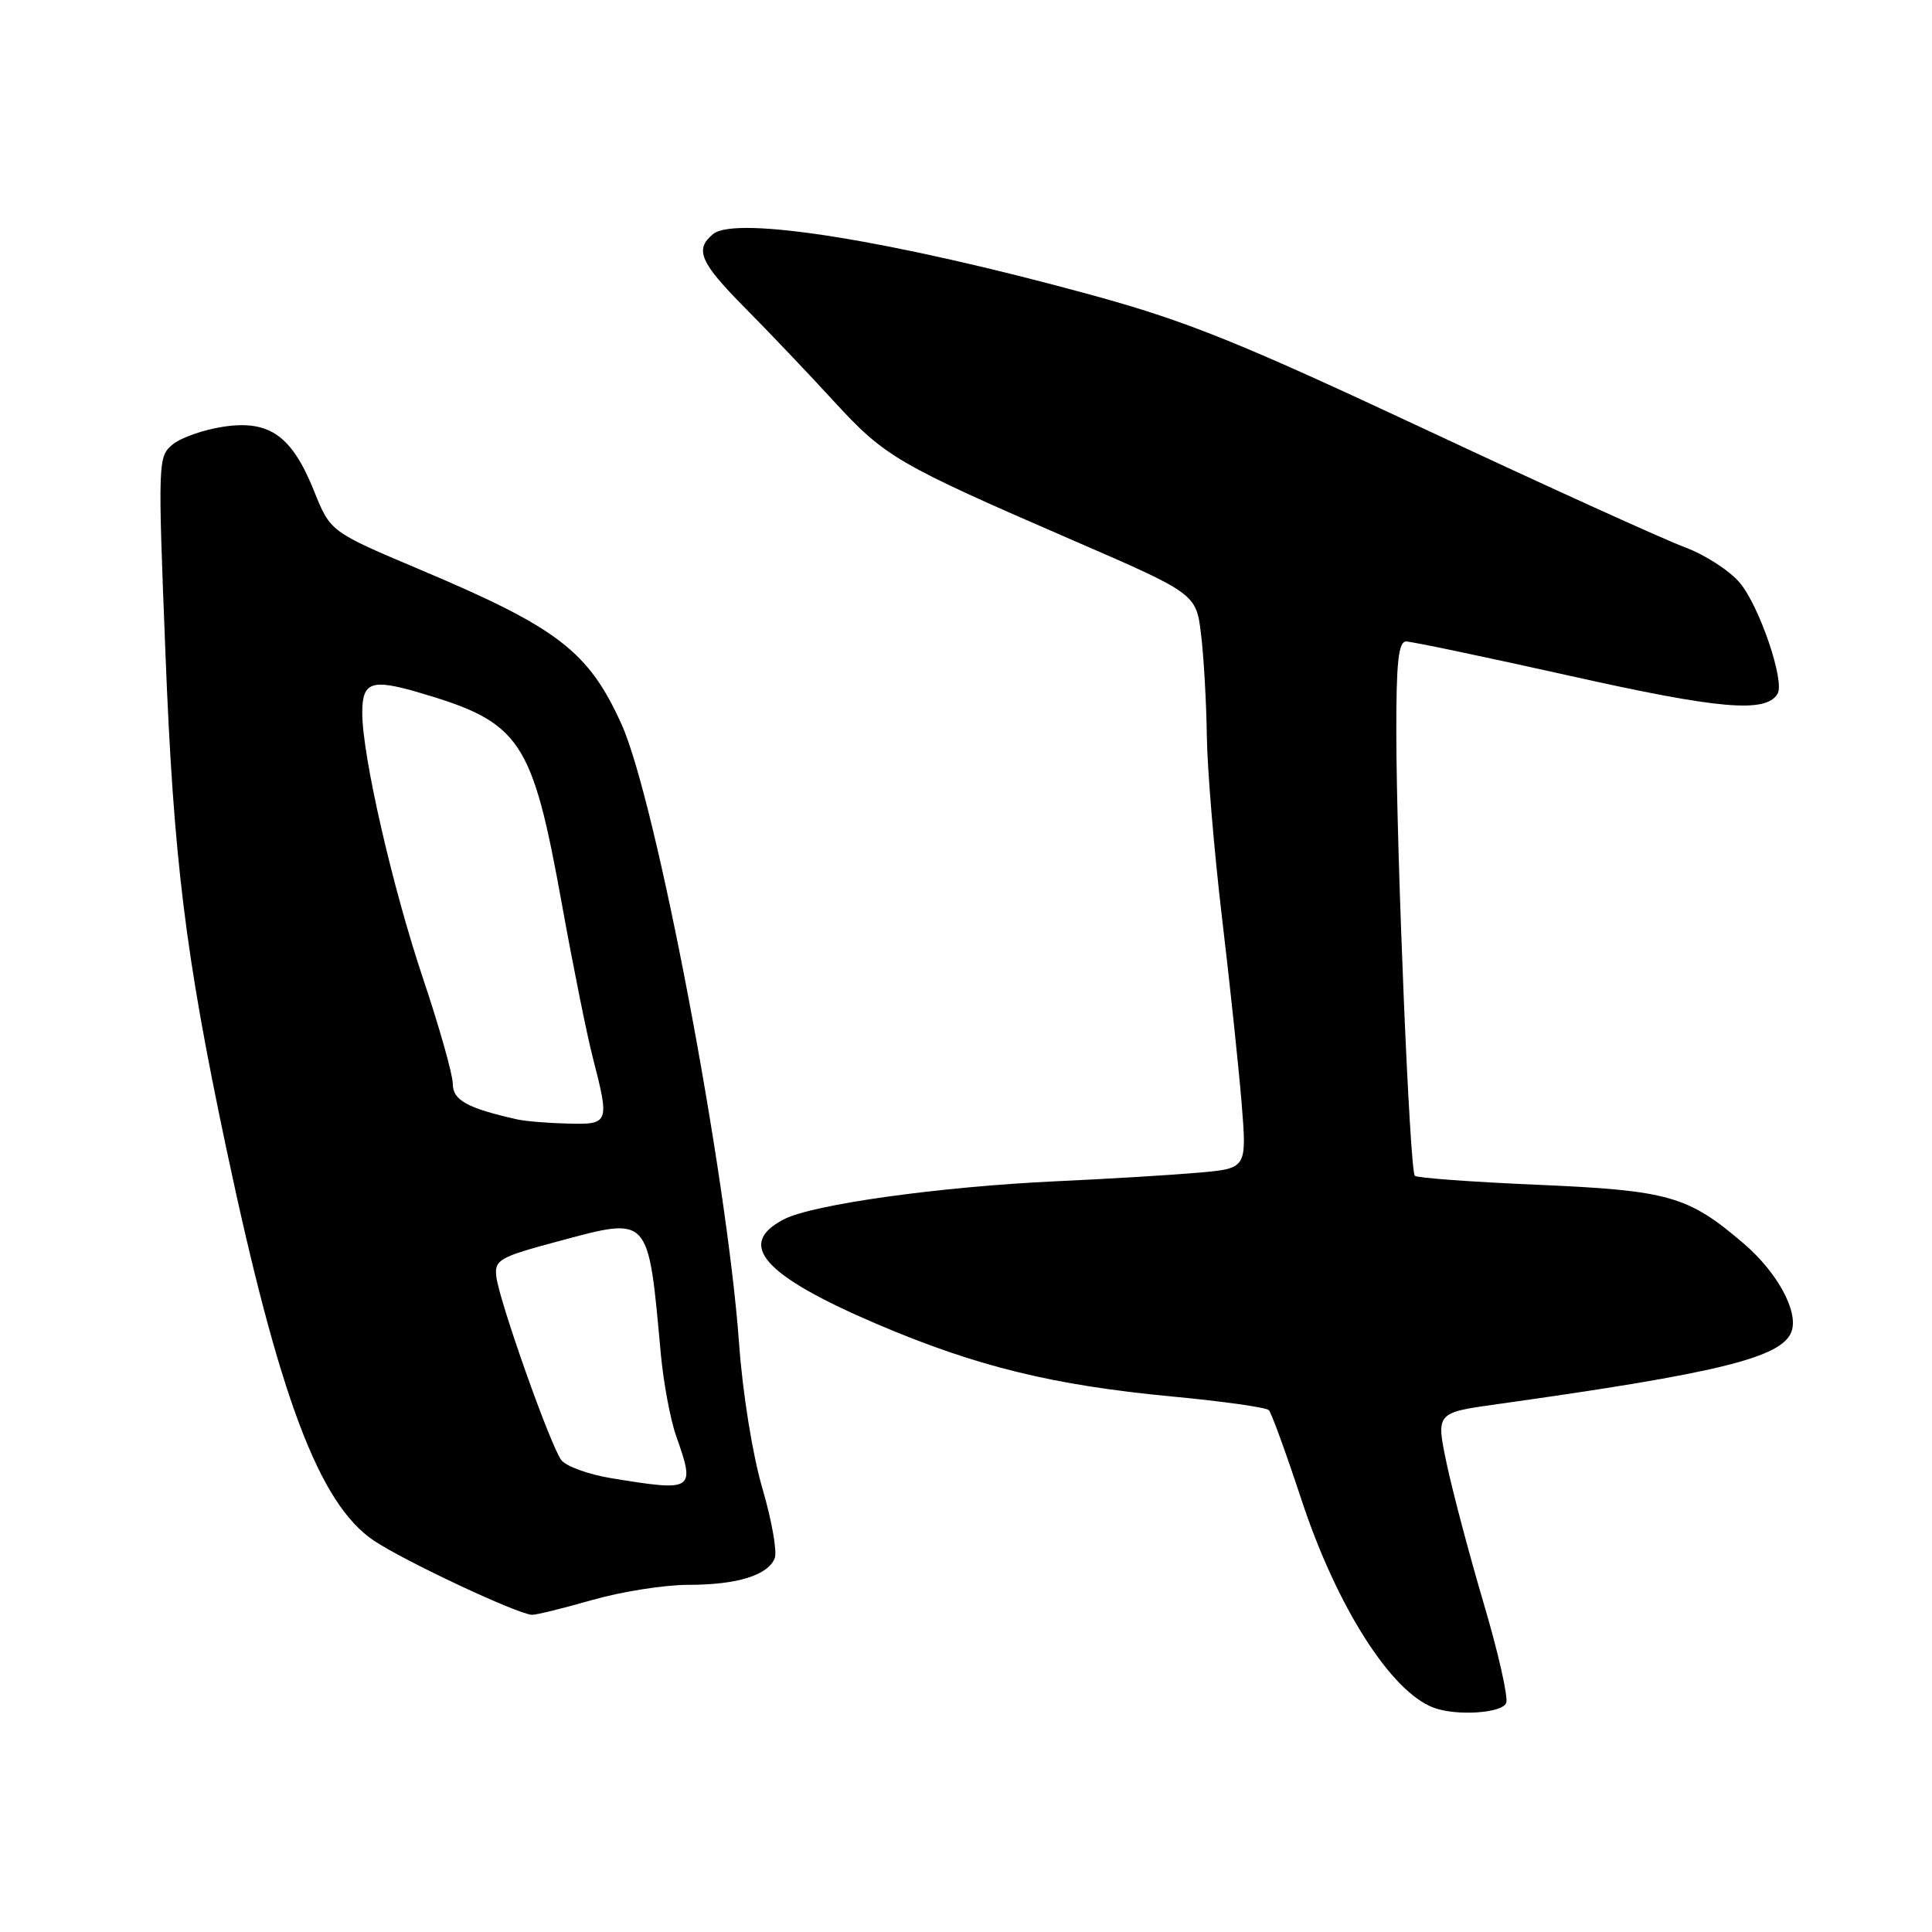 <?xml version="1.0" encoding="UTF-8" standalone="no"?>
<!DOCTYPE svg PUBLIC "-//W3C//DTD SVG 1.1//EN" "http://www.w3.org/Graphics/SVG/1.1/DTD/svg11.dtd" >
<svg xmlns="http://www.w3.org/2000/svg" xmlns:xlink="http://www.w3.org/1999/xlink" version="1.1" viewBox="0 0 256 256">
 <g >
 <path fill="currentColor"
d=" M 199.58 225.65 C 199.87 224.90 198.52 218.94 196.58 212.40 C 194.65 205.85 192.44 197.50 191.67 193.84 C 190.28 187.19 190.28 187.19 198.39 186.06 C 227.66 181.96 236.06 179.90 237.37 176.48 C 238.37 173.86 235.54 168.61 231.02 164.75 C 223.67 158.46 221.14 157.74 203.74 156.99 C 195.07 156.62 187.75 156.08 187.47 155.80 C 186.80 155.13 185.05 113.17 185.02 97.25 C 185.00 87.78 185.30 85.00 186.32 85.00 C 187.04 85.00 196.83 87.05 208.07 89.56 C 227.83 93.98 233.95 94.51 235.53 91.95 C 236.54 90.32 233.14 80.32 230.53 77.22 C 229.18 75.61 225.92 73.51 223.29 72.53 C 220.65 71.56 205.22 64.56 189.00 56.96 C 163.95 45.24 157.24 42.54 144.50 39.05 C 118.29 31.88 97.47 28.53 94.48 31.02 C 92.01 33.07 92.75 34.78 98.75 40.83 C 101.91 44.02 107.20 49.58 110.50 53.18 C 117.25 60.54 118.91 61.51 142.00 71.52 C 158.50 78.67 158.50 78.67 159.15 84.09 C 159.51 87.06 159.85 93.10 159.91 97.50 C 159.97 101.90 160.87 112.70 161.91 121.50 C 162.96 130.30 164.13 141.40 164.52 146.16 C 165.22 154.82 165.22 154.82 158.86 155.38 C 155.36 155.69 146.88 156.21 140.00 156.52 C 124.52 157.24 107.71 159.58 103.88 161.56 C 97.47 164.87 101.15 169.01 116.19 175.44 C 129.32 181.05 139.56 183.56 155.36 185.05 C 162.04 185.68 167.78 186.49 168.13 186.85 C 168.47 187.21 170.41 192.54 172.44 198.69 C 177.11 212.88 184.33 224.22 190.00 226.29 C 193.04 227.41 199.06 227.00 199.58 225.65 Z  M 78.50 212.00 C 82.35 210.90 88.05 210.00 91.18 210.00 C 97.69 210.00 101.78 208.73 102.66 206.45 C 102.99 205.57 102.25 201.40 101.01 197.18 C 99.72 192.78 98.40 184.59 97.93 178.00 C 96.29 155.40 86.94 106.14 82.37 96.00 C 77.99 86.30 73.96 83.20 55.67 75.48 C 43.78 70.46 43.78 70.46 41.62 65.07 C 38.67 57.74 35.70 55.62 29.61 56.54 C 27.04 56.92 24.02 57.97 22.91 58.87 C 20.93 60.48 20.91 61.00 21.92 86.50 C 22.99 113.80 24.54 126.41 29.95 152.00 C 36.95 185.09 42.28 199.27 49.54 204.14 C 53.61 206.87 68.64 213.92 70.50 213.97 C 71.05 213.99 74.65 213.10 78.50 212.00 Z  M 81.00 195.87 C 77.97 195.37 74.99 194.29 74.37 193.46 C 72.92 191.52 66.09 172.23 65.76 169.12 C 65.52 166.93 66.18 166.56 74.00 164.47 C 86.17 161.21 85.87 160.89 87.56 179.39 C 87.91 183.18 88.82 188.08 89.59 190.27 C 92.16 197.54 91.97 197.66 81.00 195.87 Z  M 68.50 148.32 C 61.92 146.84 60.00 145.78 60.00 143.63 C 60.00 142.41 58.23 136.14 56.07 129.70 C 51.99 117.55 48.00 100.13 48.00 94.44 C 48.00 90.35 49.21 89.92 55.50 91.76 C 69.04 95.72 70.50 97.90 74.49 120.00 C 75.93 127.98 77.75 137.04 78.55 140.14 C 80.79 148.85 80.72 149.02 75.25 148.88 C 72.64 148.82 69.60 148.57 68.50 148.32 Z "/>
</g>
</svg>